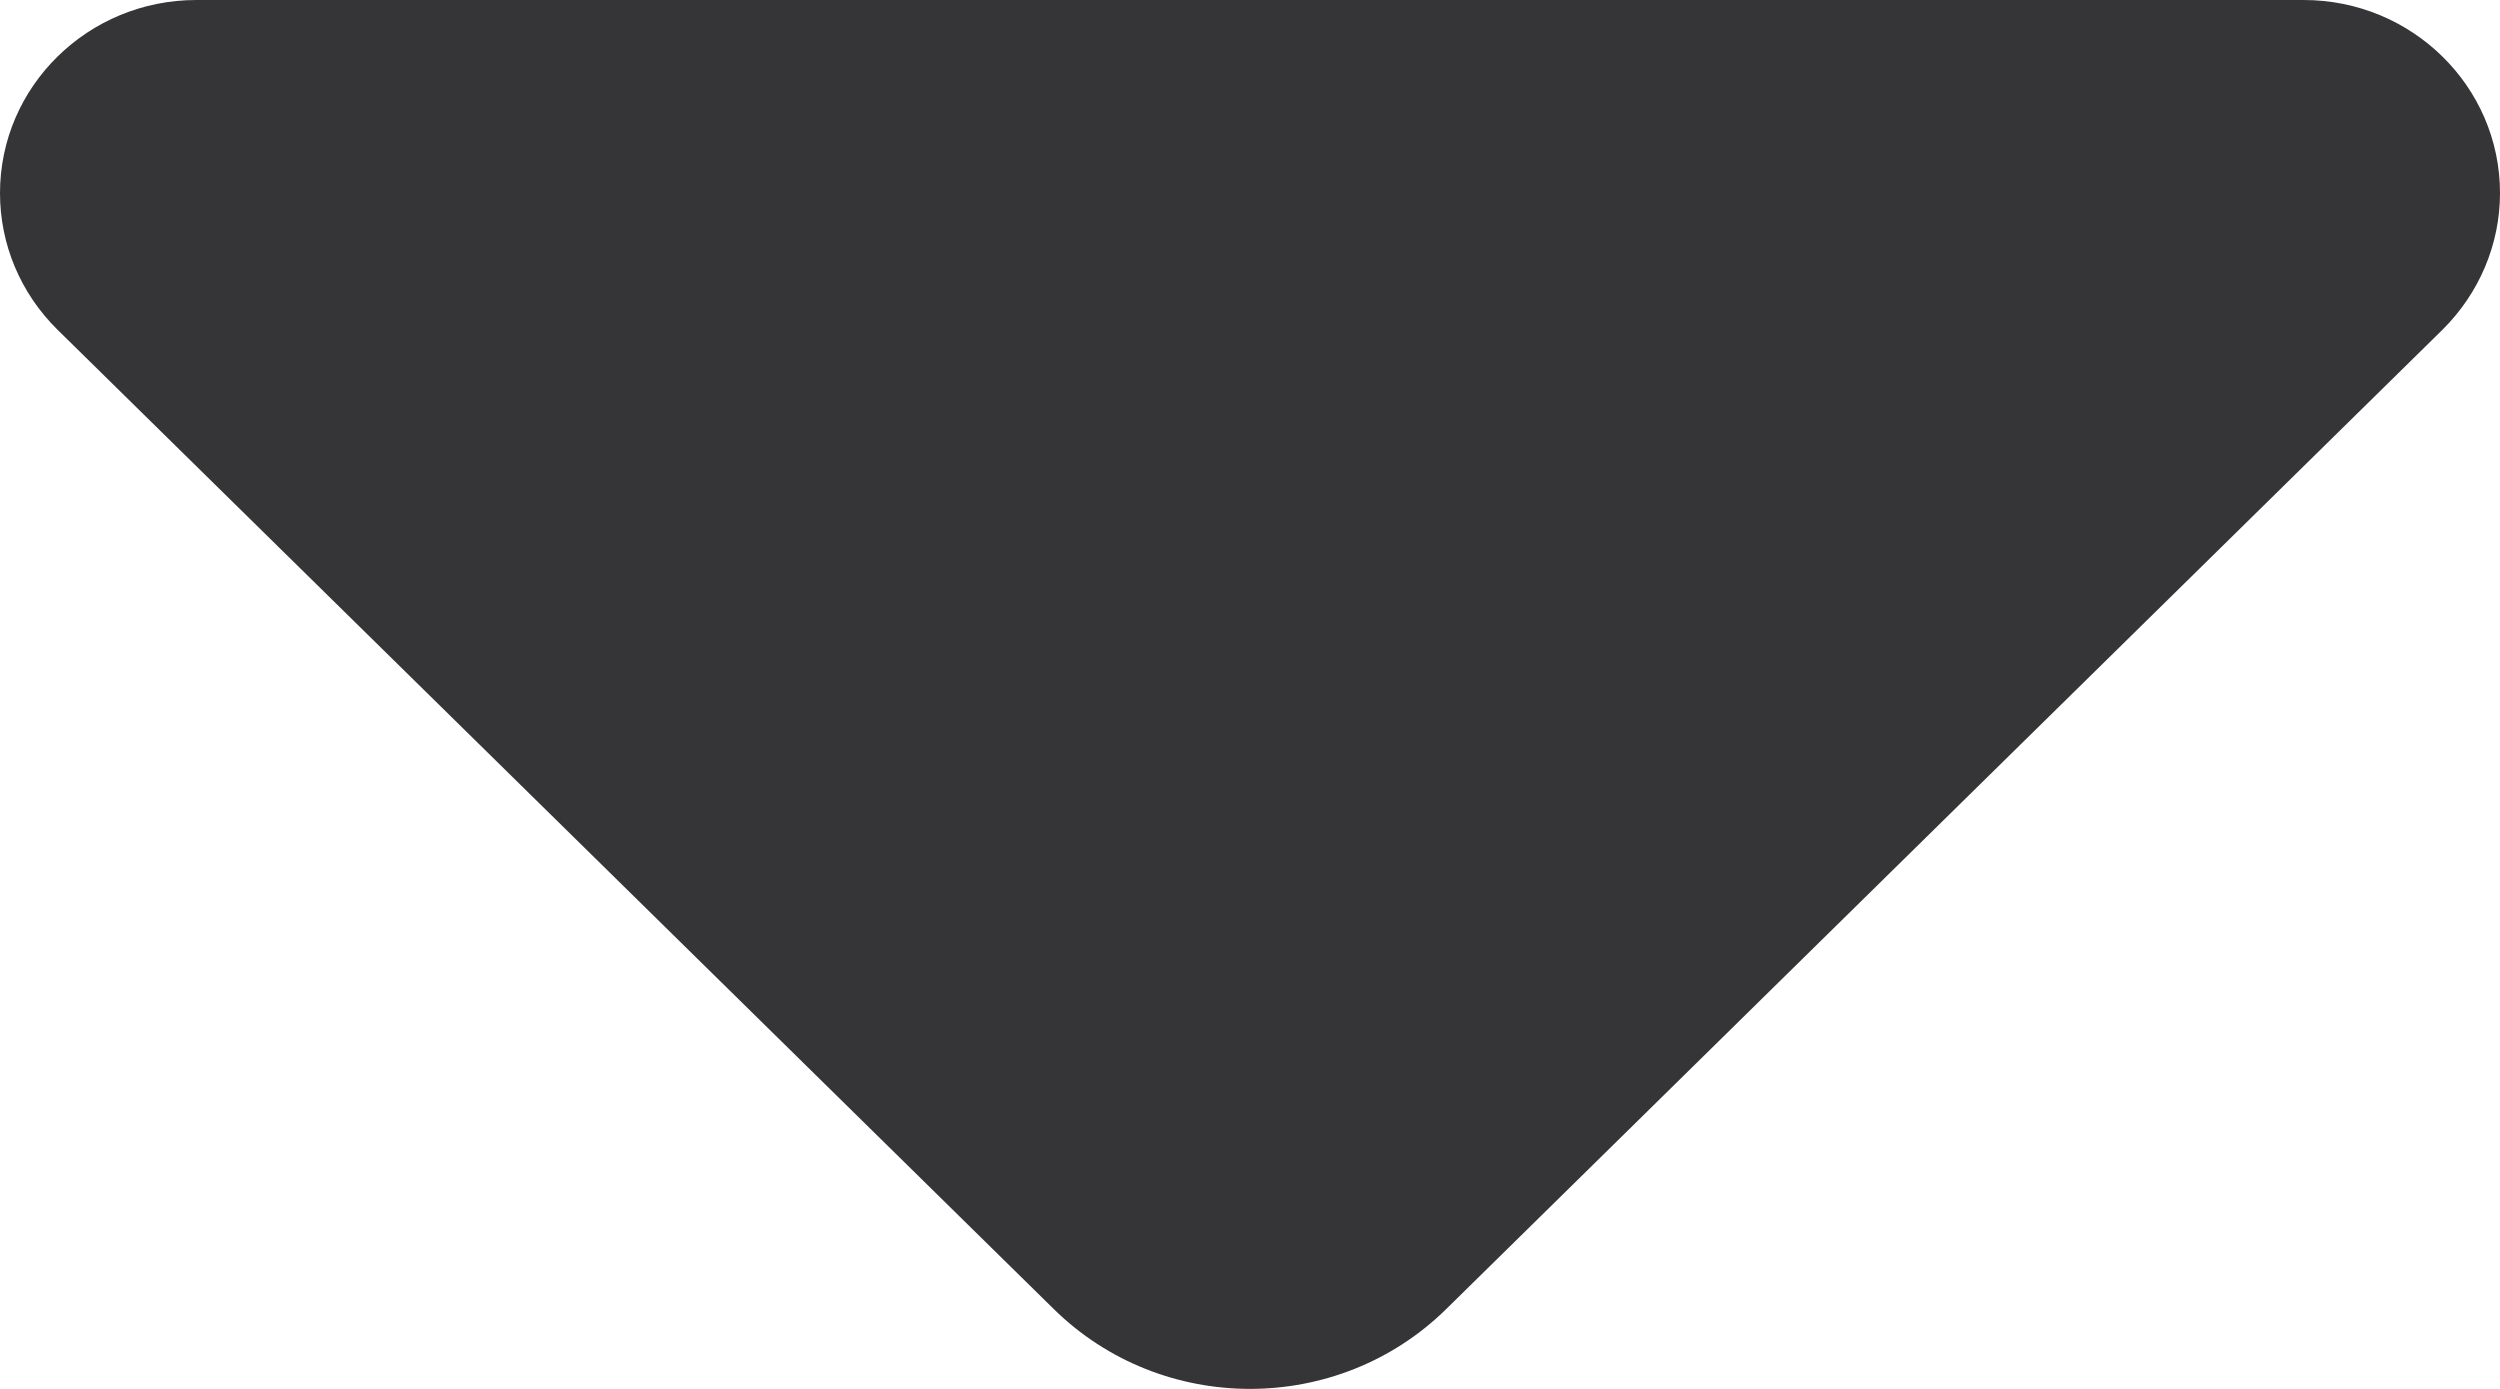 <svg width="9" height="5" viewBox="0 0 9 5" fill="none" xmlns="http://www.w3.org/2000/svg">
<path d="M5.207 4.712L8.793 1.187C8.925 1.056 9 0.88 9 0.695C9 0.311 8.683 0 8.293 0H0.707C0.317 0 0 0.311 0 0.695C0 0.88 0.074 1.056 0.207 1.187L3.793 4.712C4.183 5.096 4.817 5.096 5.207 4.712Z" fill="#353538"/>
</svg>
